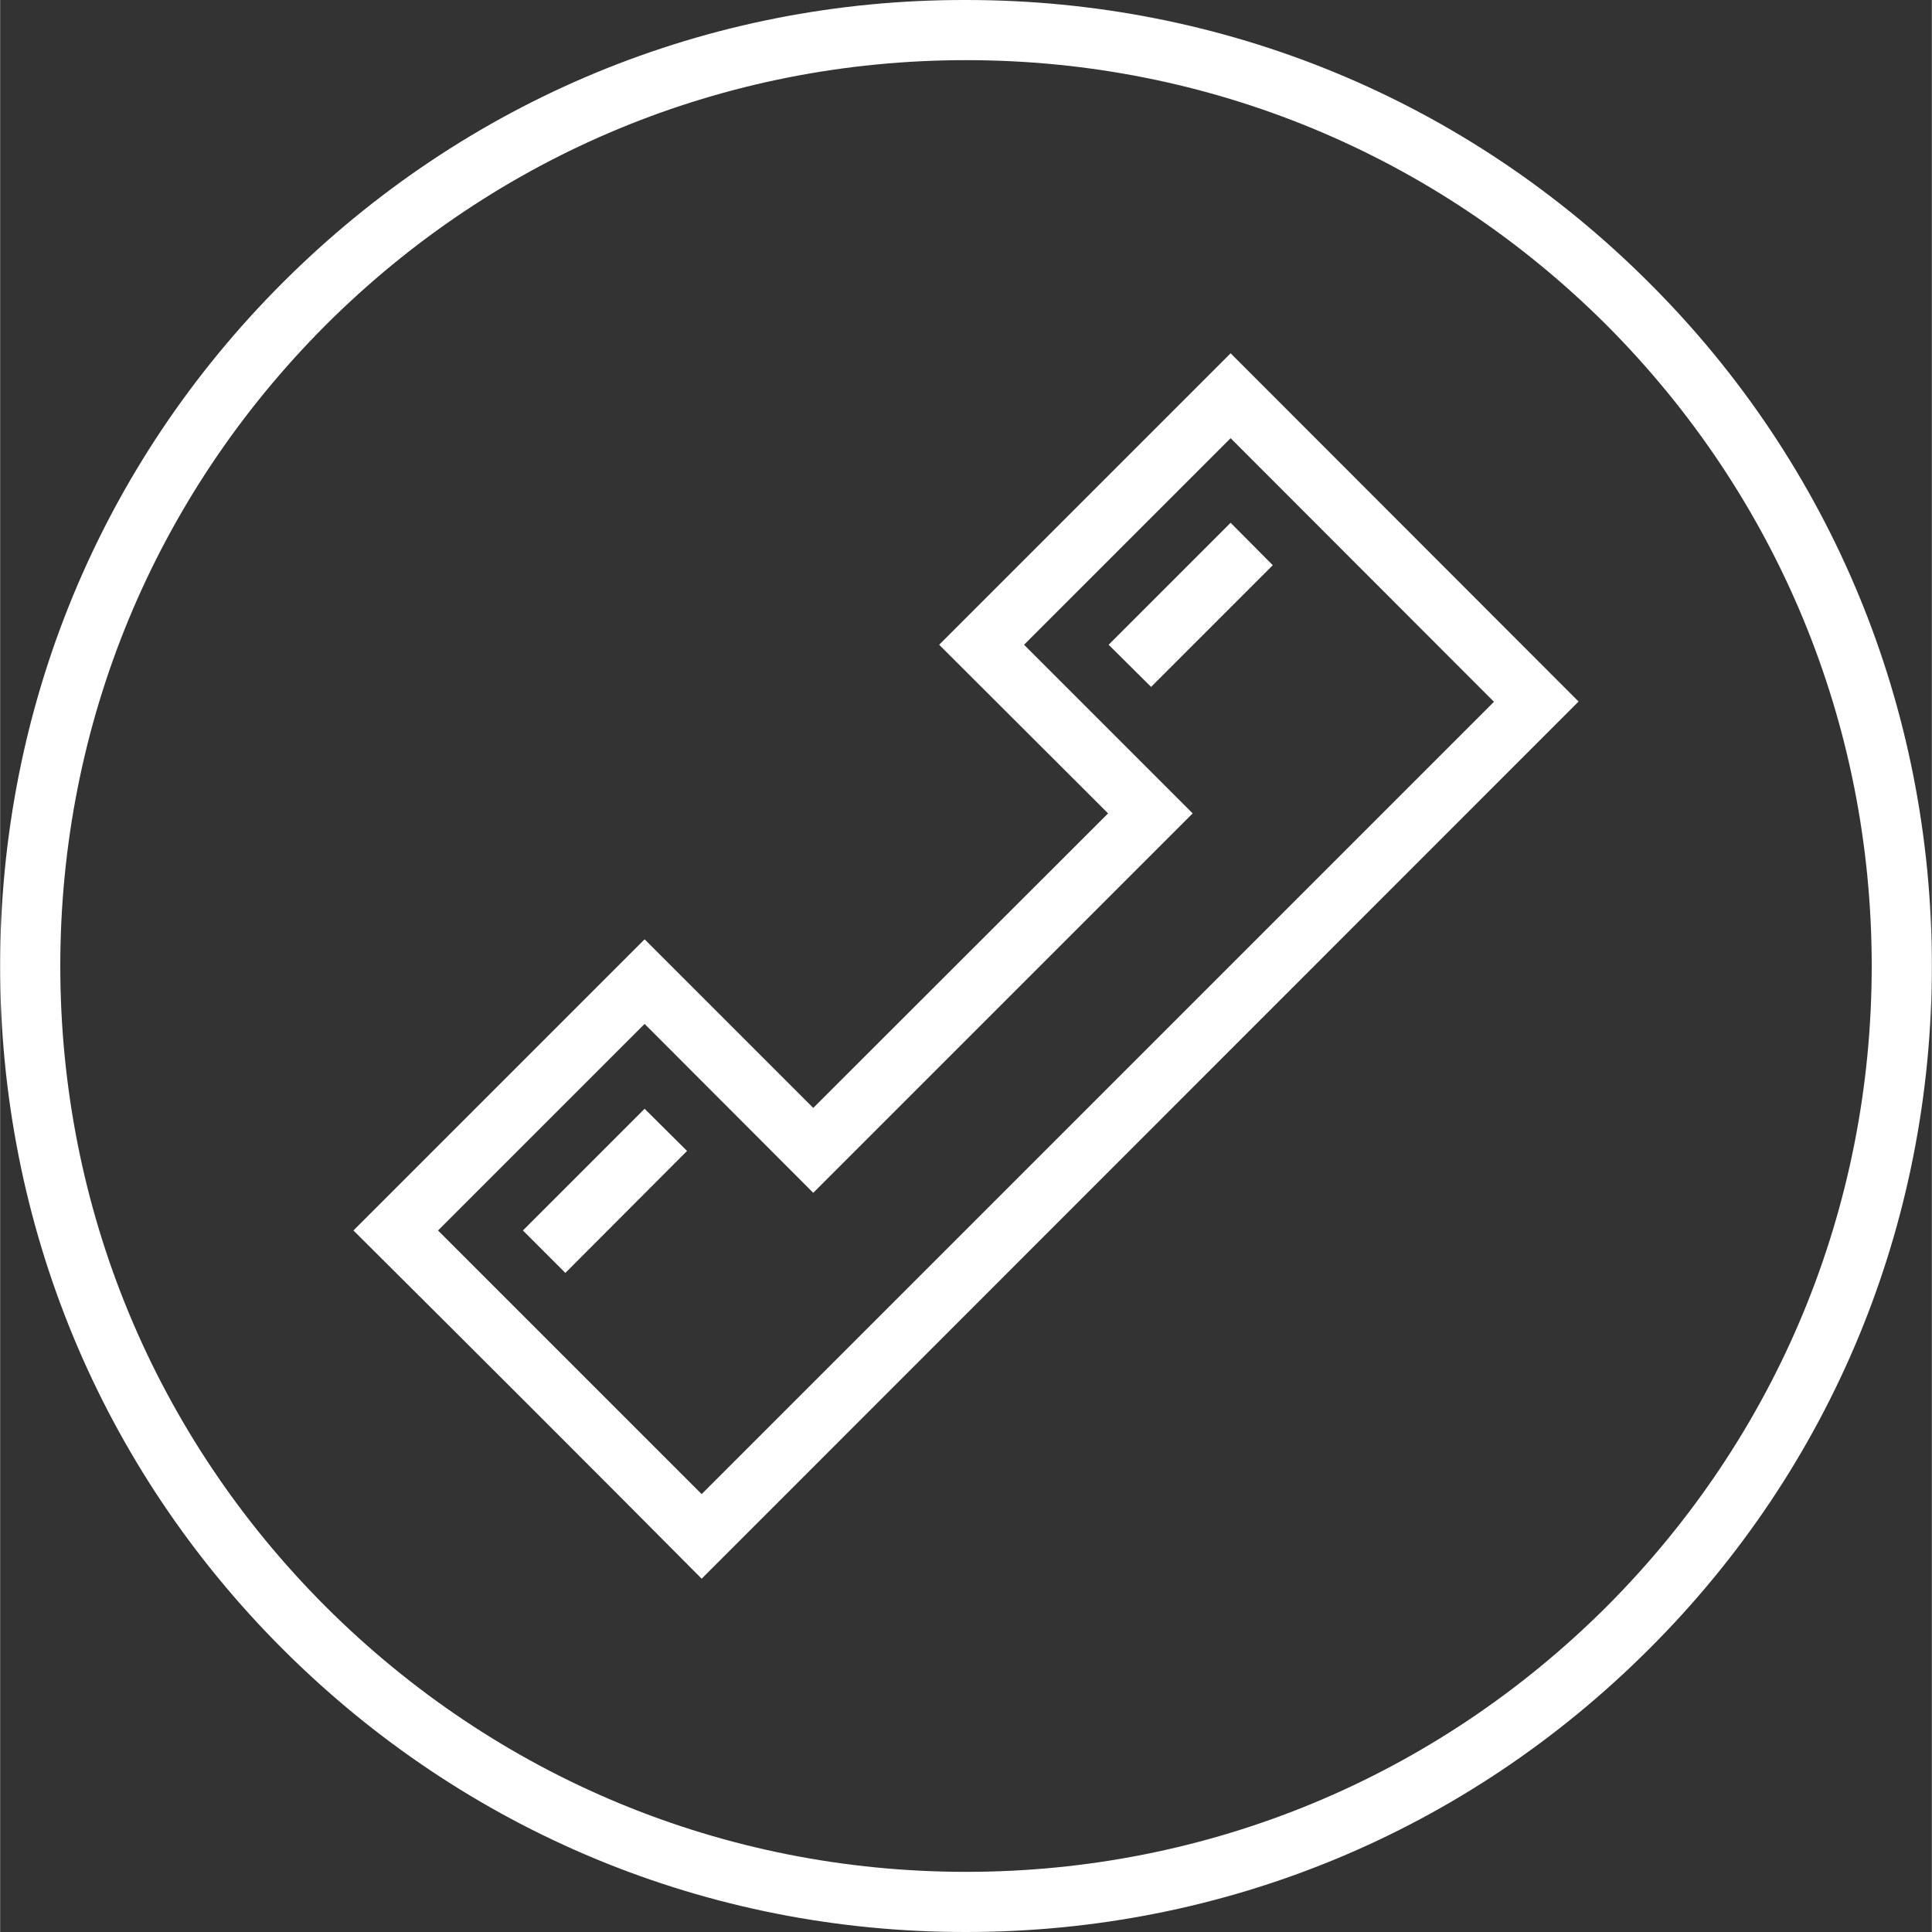 <?xml version="1.0" encoding="UTF-8"?>
<!DOCTYPE svg PUBLIC "-//W3C//DTD SVG 1.1//EN" "http://www.w3.org/Graphics/SVG/1.1/DTD/svg11.dtd">
<!-- Creator: CorelDRAW X7 -->
<svg xmlns="http://www.w3.org/2000/svg" xml:space="preserve" width="0.687in" height="0.687in" version="1.1" style="shape-rendering:geometricPrecision; text-rendering:geometricPrecision; image-rendering:optimizeQuality; fill-rule:evenodd; clip-rule:evenodd"
viewBox="0 0 6873 6874"
 xmlns:xlink="http://www.w3.org/1999/xlink">
 <rect x="0" y="0" width="6873" height="6874" fill="#333333" stroke="none"/>
 <defs>
  <style type="text/css">
   <![CDATA[
    .fil0 {fill:white}
   ]]>
  </style>
 </defs>
 <g id="Layer_x0020_1">
  <path class="fil0" d="M0 3437c0,-919 356,-1783 1006,-2432 650,-649 1512,-1007 2431,-1005 918,0 1780,356 2430,1006 650,648 1006,1512 1006,2431 0,918 -356,1782 -1006,2430 -650,650 -1512,1007 -2430,1007 -919,1 -1781,-357 -2431,-1006 -650,-649 -1006,-1513 -1006,-2431zm2496 1879l2819 -2819 -937 -938 -735 735 600 600 -1350 1350 -600 -601 -735 735 938 938zm-203 -1371l151 150 -433 434 -151 -151 433 -433zm2085 -2085l150 151 -433 433 -151 -150 434 -434zm-1882 3757l3120 -3121 -1238 -1239 -1037 1037 601 600 -1049 1048 -600 -600 -1036 1036c414,412 827,824 1239,1239zm4163 -2180c0,-861 -335,-1670 -943,-2280 -609,-608 -1418,-943 -2279,-943 -862,0 -1670,335 -2279,943 -609,610 -944,1419 -944,2280 0,861 335,1670 944,2279 609,608 1417,944 2279,944 861,0 1670,-336 2279,-944 608,-609 943,-1418 943,-2279z"/>
 </g>
</svg>
